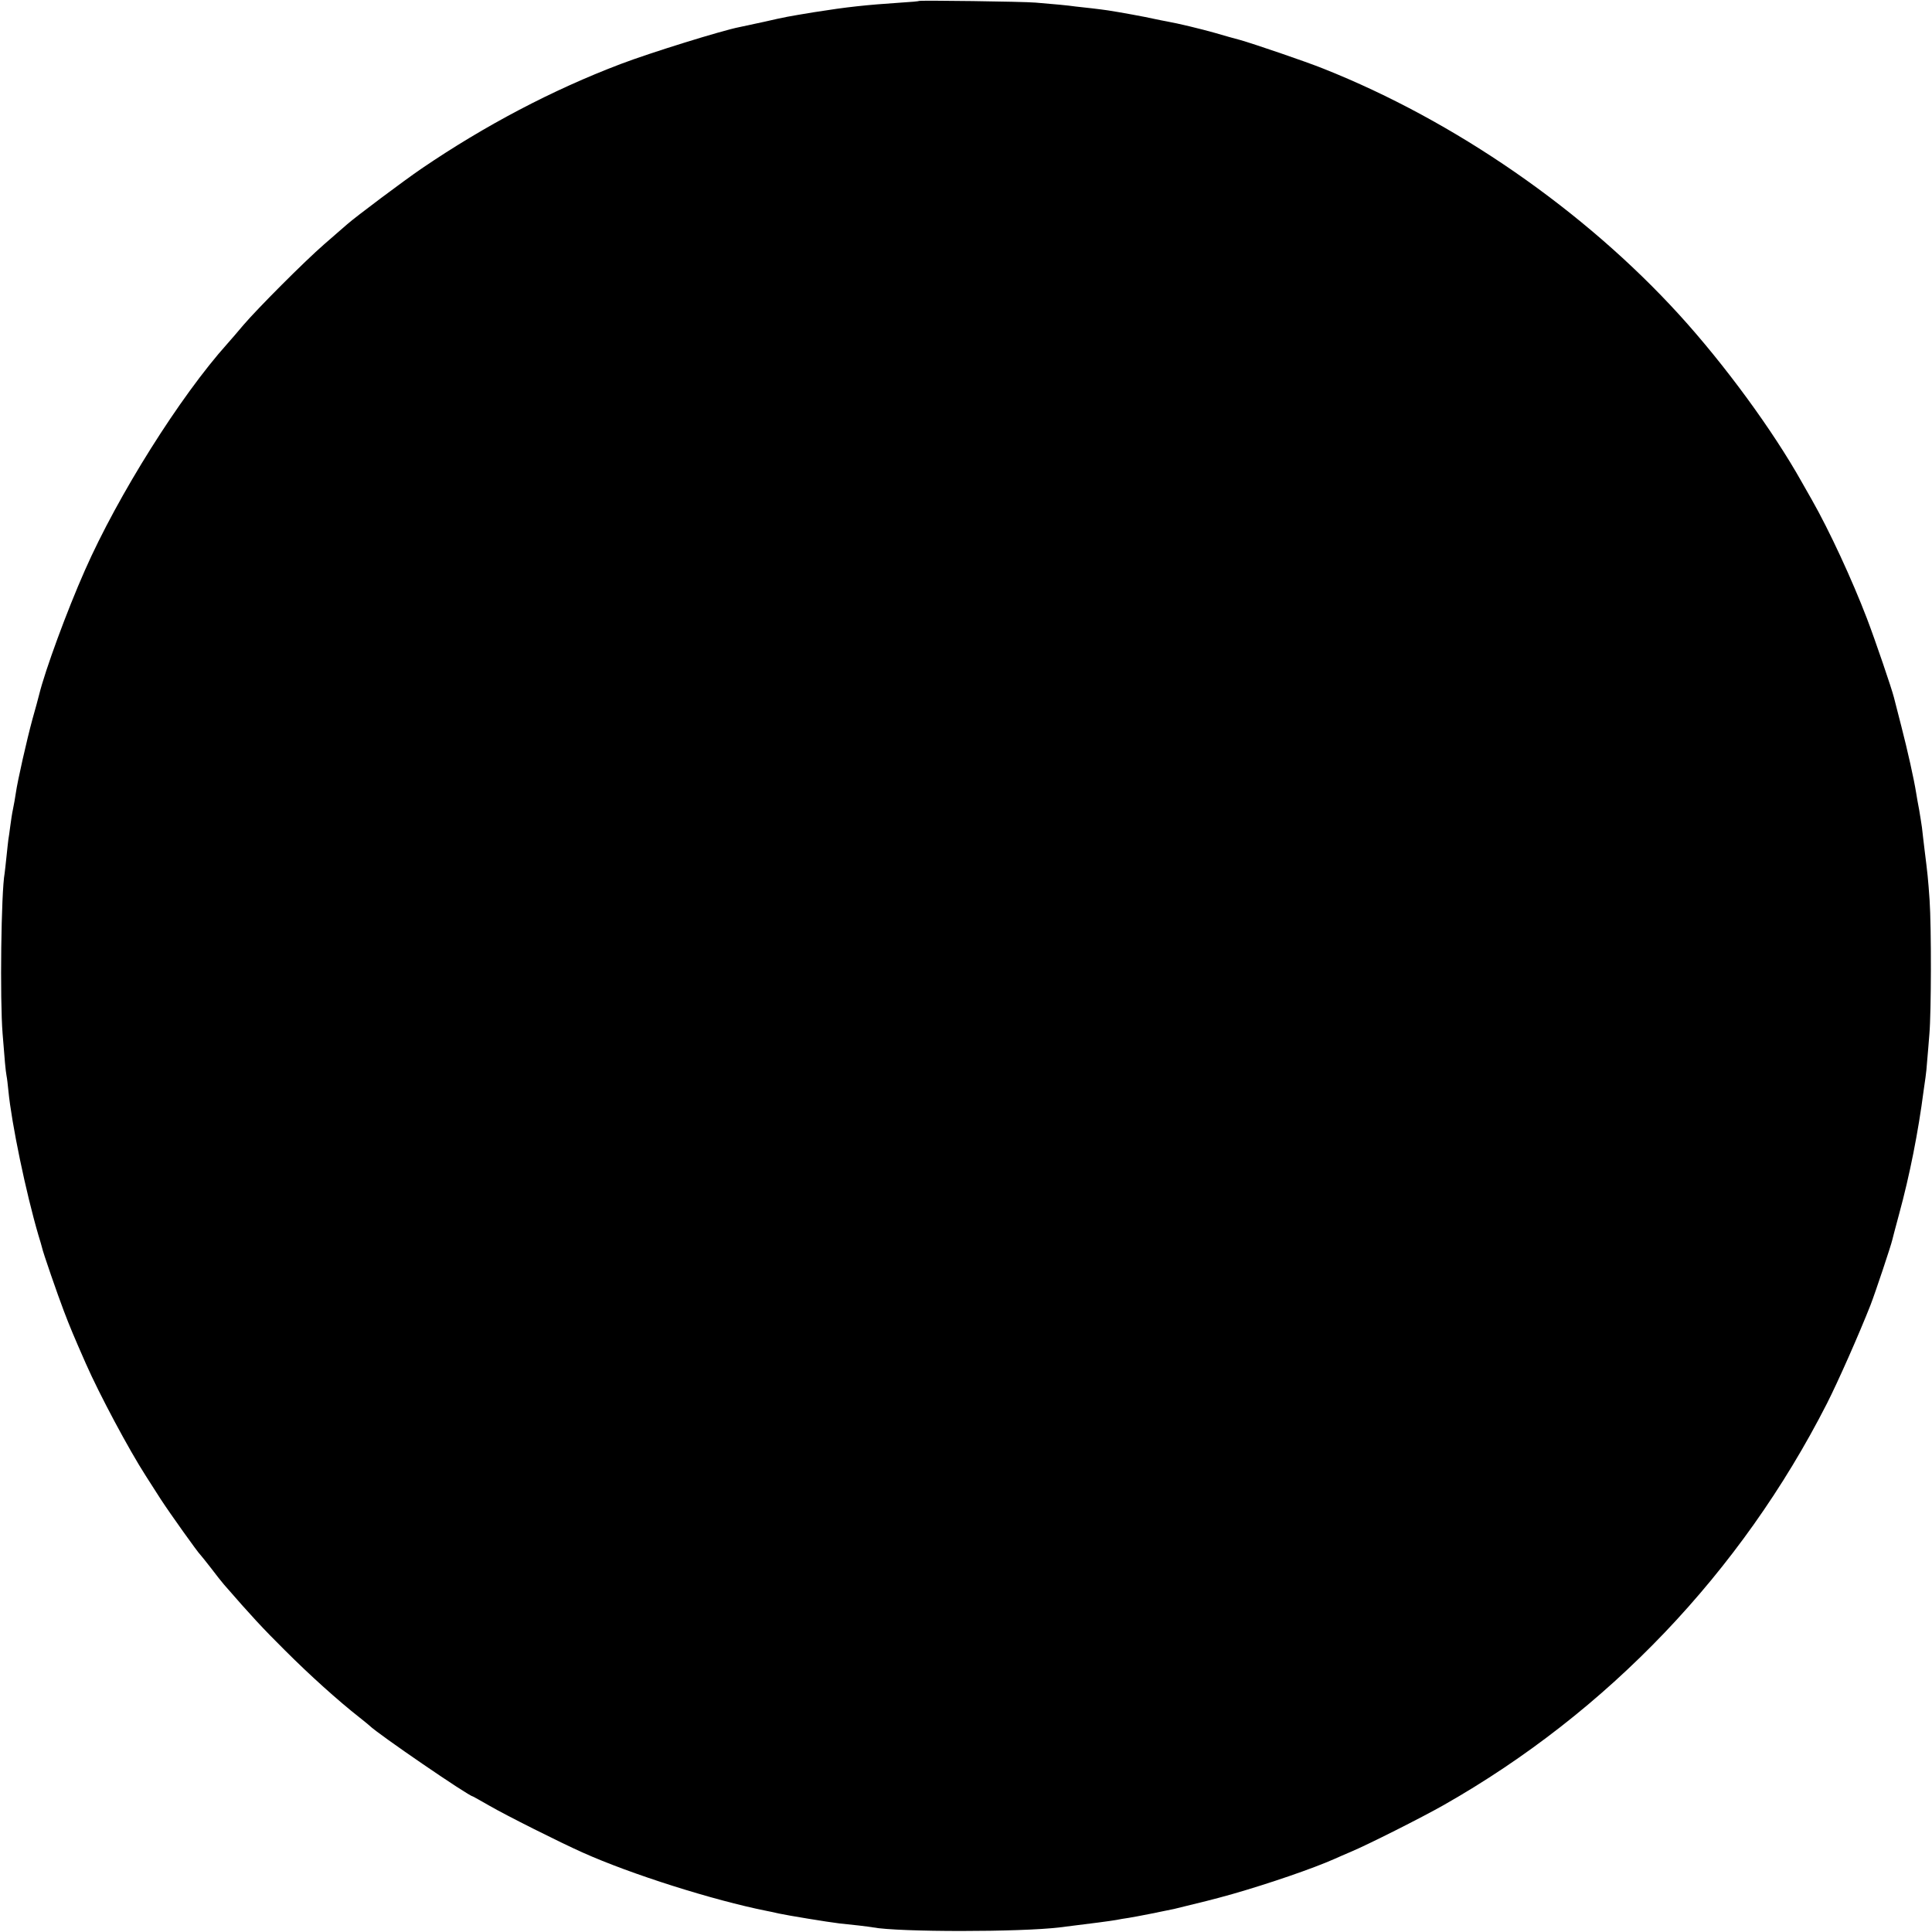 <?xml version="1.0" standalone="no"?>
<!DOCTYPE svg PUBLIC "-//W3C//DTD SVG 20010904//EN"
 "http://www.w3.org/TR/2001/REC-SVG-20010904/DTD/svg10.dtd">
<svg version="1.0" xmlns="http://www.w3.org/2000/svg"
 width="1040pt" height="1040pt" viewBox="0 0 1040 1040"
 preserveAspectRatio="xMidYMid meet">
<g transform="translate(0,1040) scale(0.1,-0.1)"
fill="#000000" stroke="none">
<path d="M4948 10395 c-2 -2 -46 -6 -98 -9 -192 -13 -287 -23 -470 -52 -144
-24 -147 -24 -265 -51 -60 -13 -121 -26 -135 -29 -93 -18 -480 -138 -640 -199
-366 -139 -729 -330 -1070 -562 -98 -67 -353 -258 -402 -301 -18 -16 -73 -64
-123 -107 -108 -94 -358 -345 -435 -435 -30 -36 -69 -81 -86 -100 -254 -283
-589 -816 -767 -1220 -97 -219 -214 -538 -246 -668 -5 -20 -21 -80 -36 -132
-30 -110 -81 -335 -90 -400 -4 -25 -10 -63 -15 -85 -5 -22 -11 -64 -15 -94 -4
-30 -8 -61 -10 -70 -1 -9 -6 -50 -10 -91 -4 -41 -9 -82 -10 -90 -19 -102 -26
-681 -11 -865 11 -142 16 -198 21 -225 3 -14 7 -50 10 -80 17 -178 95 -552
162 -780 9 -30 18 -59 19 -65 4 -23 85 -257 118 -343 32 -84 52 -132 118 -282
73 -166 231 -462 323 -605 17 -27 54 -84 80 -125 48 -74 202 -290 214 -300 3
-3 28 -34 56 -70 27 -36 59 -76 71 -90 147 -169 209 -236 329 -355 131 -131
284 -269 400 -360 28 -22 52 -42 55 -45 43 -43 535 -380 555 -380 1 0 42 -23
91 -51 88 -51 381 -198 500 -251 263 -118 704 -257 989 -314 11 -2 40 -8 65
-14 51 -11 263 -46 330 -54 25 -3 71 -8 103 -11 32 -4 66 -8 75 -10 139 -26
796 -26 1007 0 179 22 271 34 305 40 14 3 43 8 65 11 34 5 200 38 245 48 152
37 210 51 313 80 199 57 435 138 552 190 17 8 55 24 85 37 93 39 381 184 501
252 884 502 1600 1253 2063 2161 61 120 174 376 235 531 27 70 111 322 117
350 1 6 18 69 37 140 57 209 103 441 132 665 3 19 7 51 10 70 3 19 7 60 9 90
3 30 8 96 12 145 10 114 11 574 1 720 -8 116 -11 142 -27 270 -5 44 -12 98
-14 120 -3 22 -10 65 -15 95 -6 30 -13 71 -16 90 -12 76 -47 232 -80 360 -19
74 -37 144 -40 156 -11 45 -100 306 -145 424 -80 209 -203 475 -297 640 -11
19 -35 62 -54 95 -155 277 -415 632 -659 900 -512 562 -1208 1044 -1915 1325
-94 38 -379 135 -450 155 -27 7 -88 24 -135 38 -78 22 -198 51 -260 62 -14 2
-45 9 -70 14 -43 10 -180 35 -245 45 -16 3 -55 7 -85 11 -30 3 -71 8 -90 10
-41 6 -117 13 -215 21 -69 6 -622 13 -627 9z"/>
</g>
</svg>
